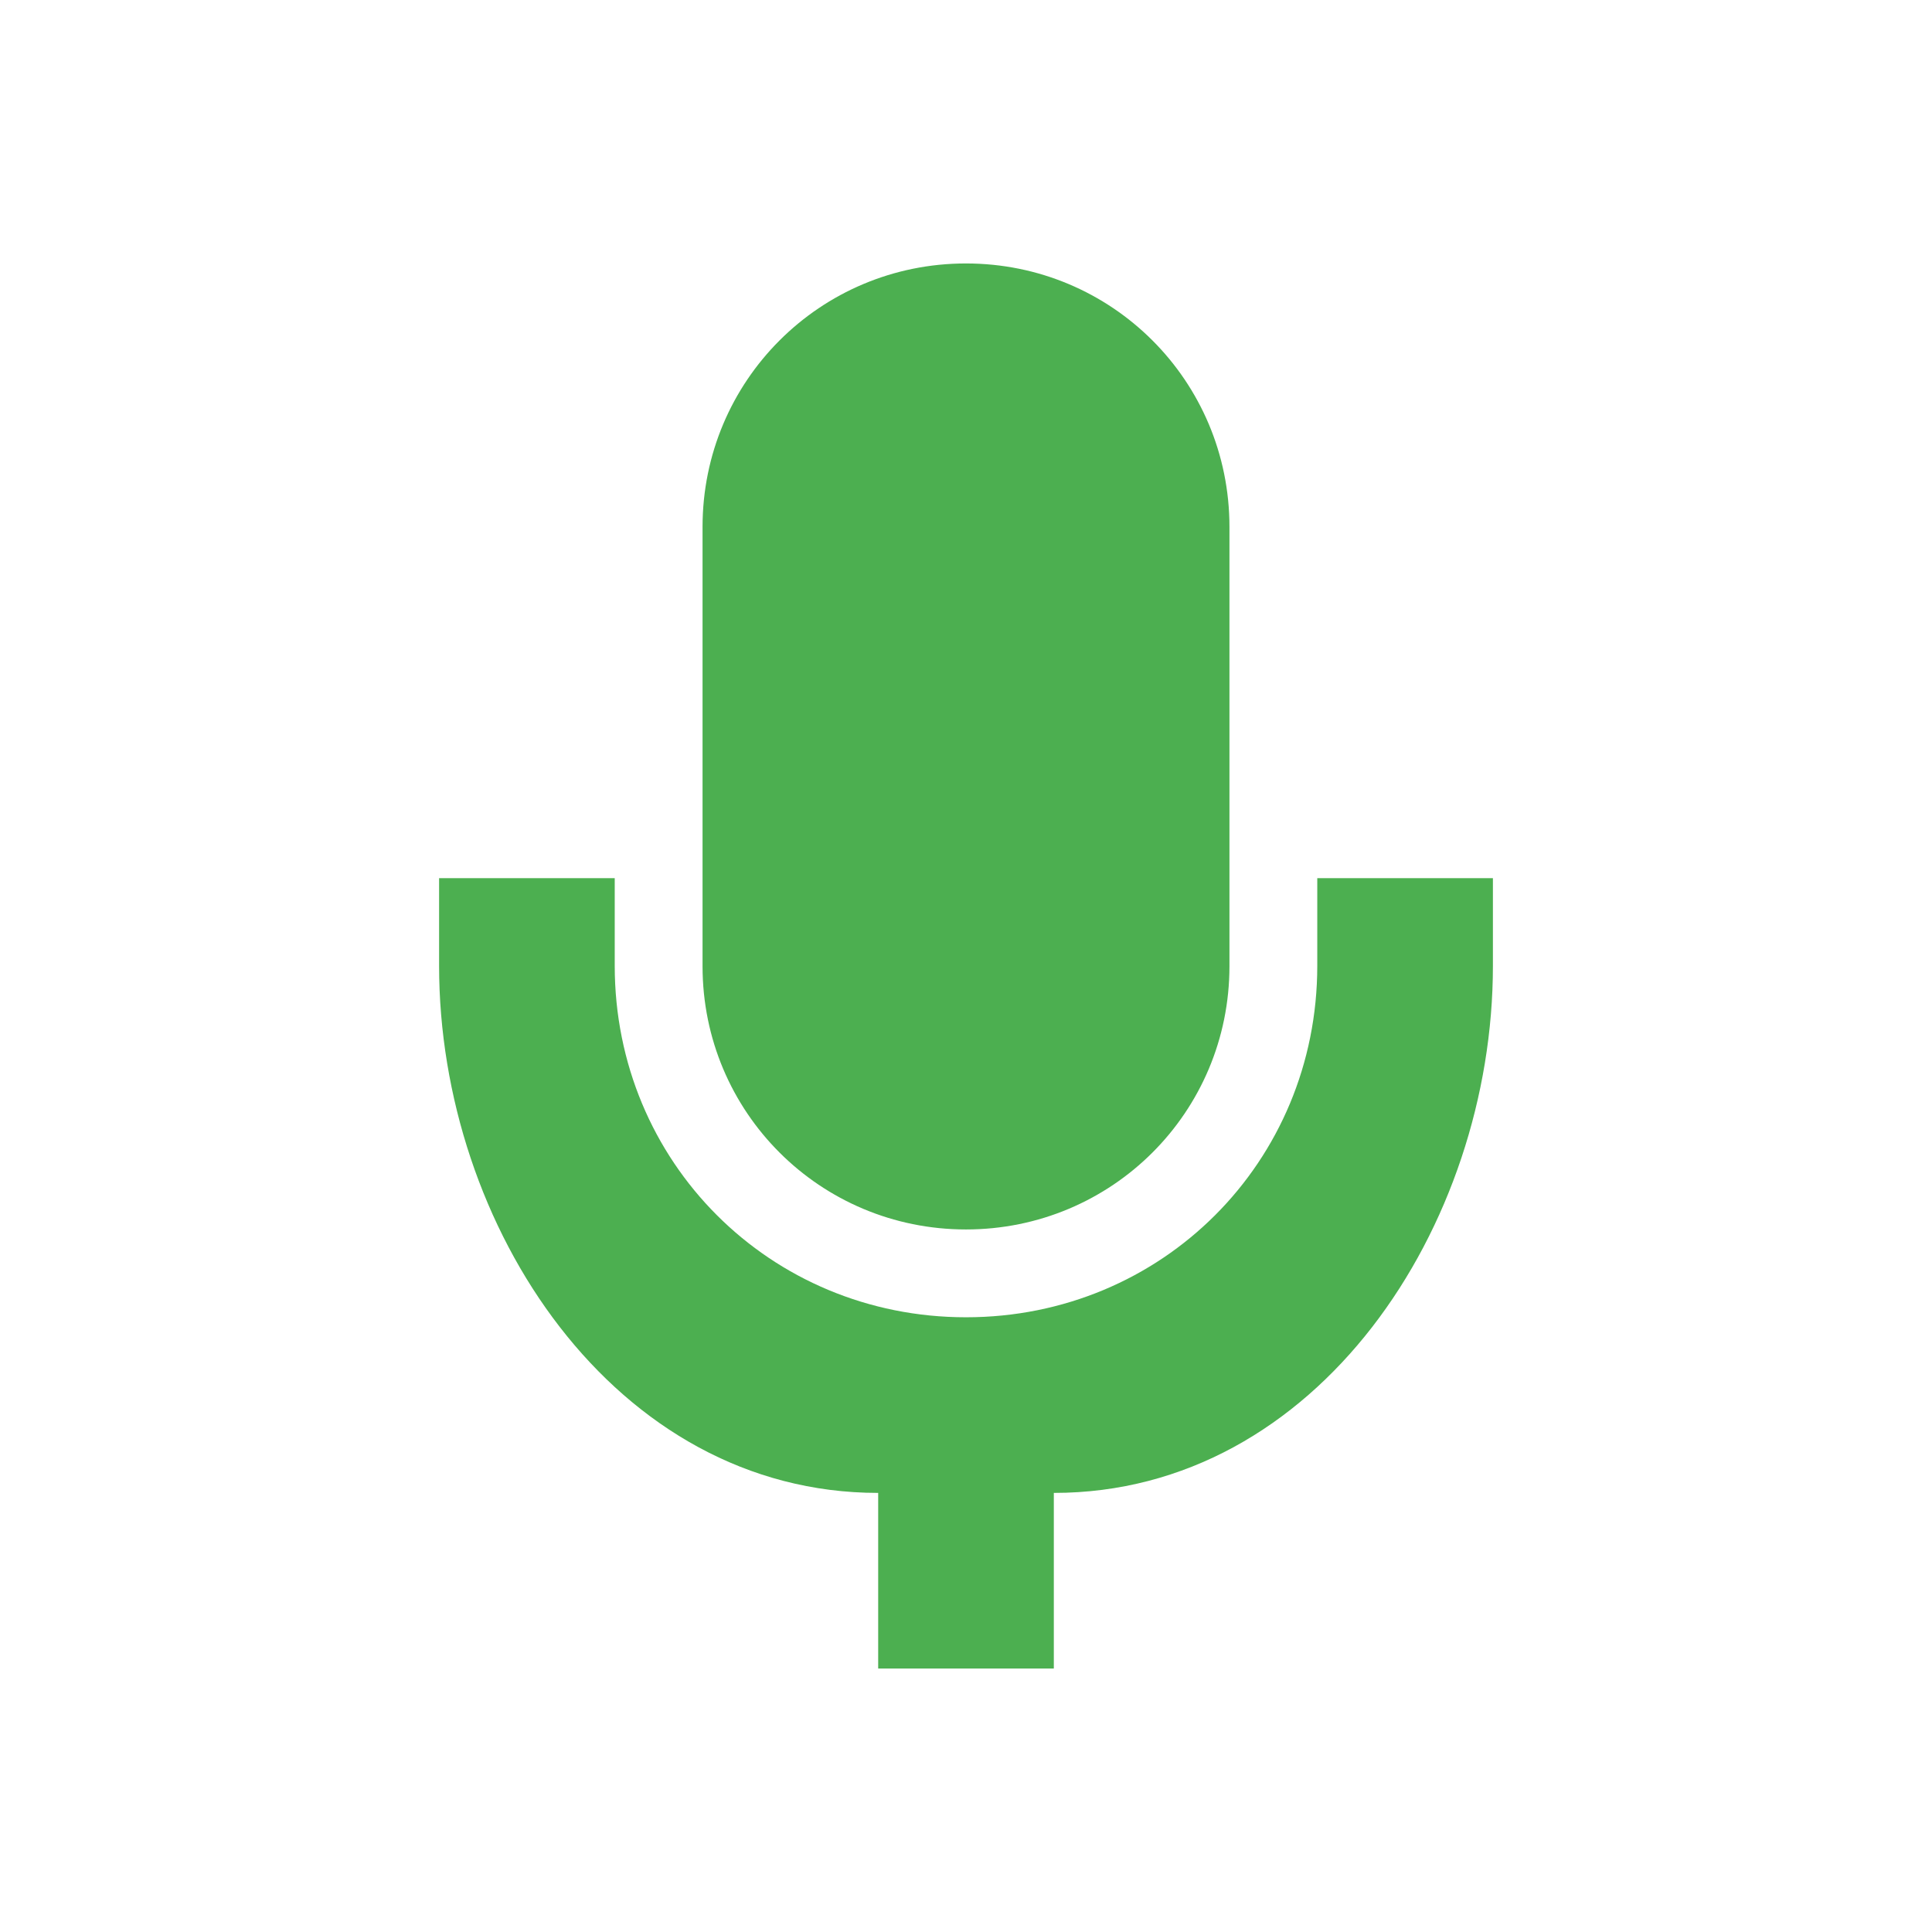 <svg xmlns="http://www.w3.org/2000/svg" width="22" height="22" version="1.1">
 <defs>
  <style id="current-color-scheme" type="text/css">
   .ColorScheme-Text { color:#ff7713; } .ColorScheme-Highlight { color:#4285f4; } .ColorScheme-NeutralText { color:#ff9800; } .ColorScheme-PositiveText { color:#4caf50; } .ColorScheme-NegativeText { color:#f44336; }
  </style>
 </defs>
 <path style="fill:currentColor" class="ColorScheme-PositiveText" d="m11 3c-1.662 0-3 1.338-3 3v5.002c0 1.662 1.338 2.998 3 2.998 1.662 0 3-1.336 3-2.998v-5.002c0-1.662-1.338-3-3-3zm-6 7v0.998c0 2.967 2 6.002 5 6.002v2h2v-2c3 0 5-3.036 5-6.002v-0.998h-2v0.998c0 2.234-1.767 4.002-4 4.002-2.233 0-4-1.768-4-4.002v-0.998h-2z"/>
</svg>
